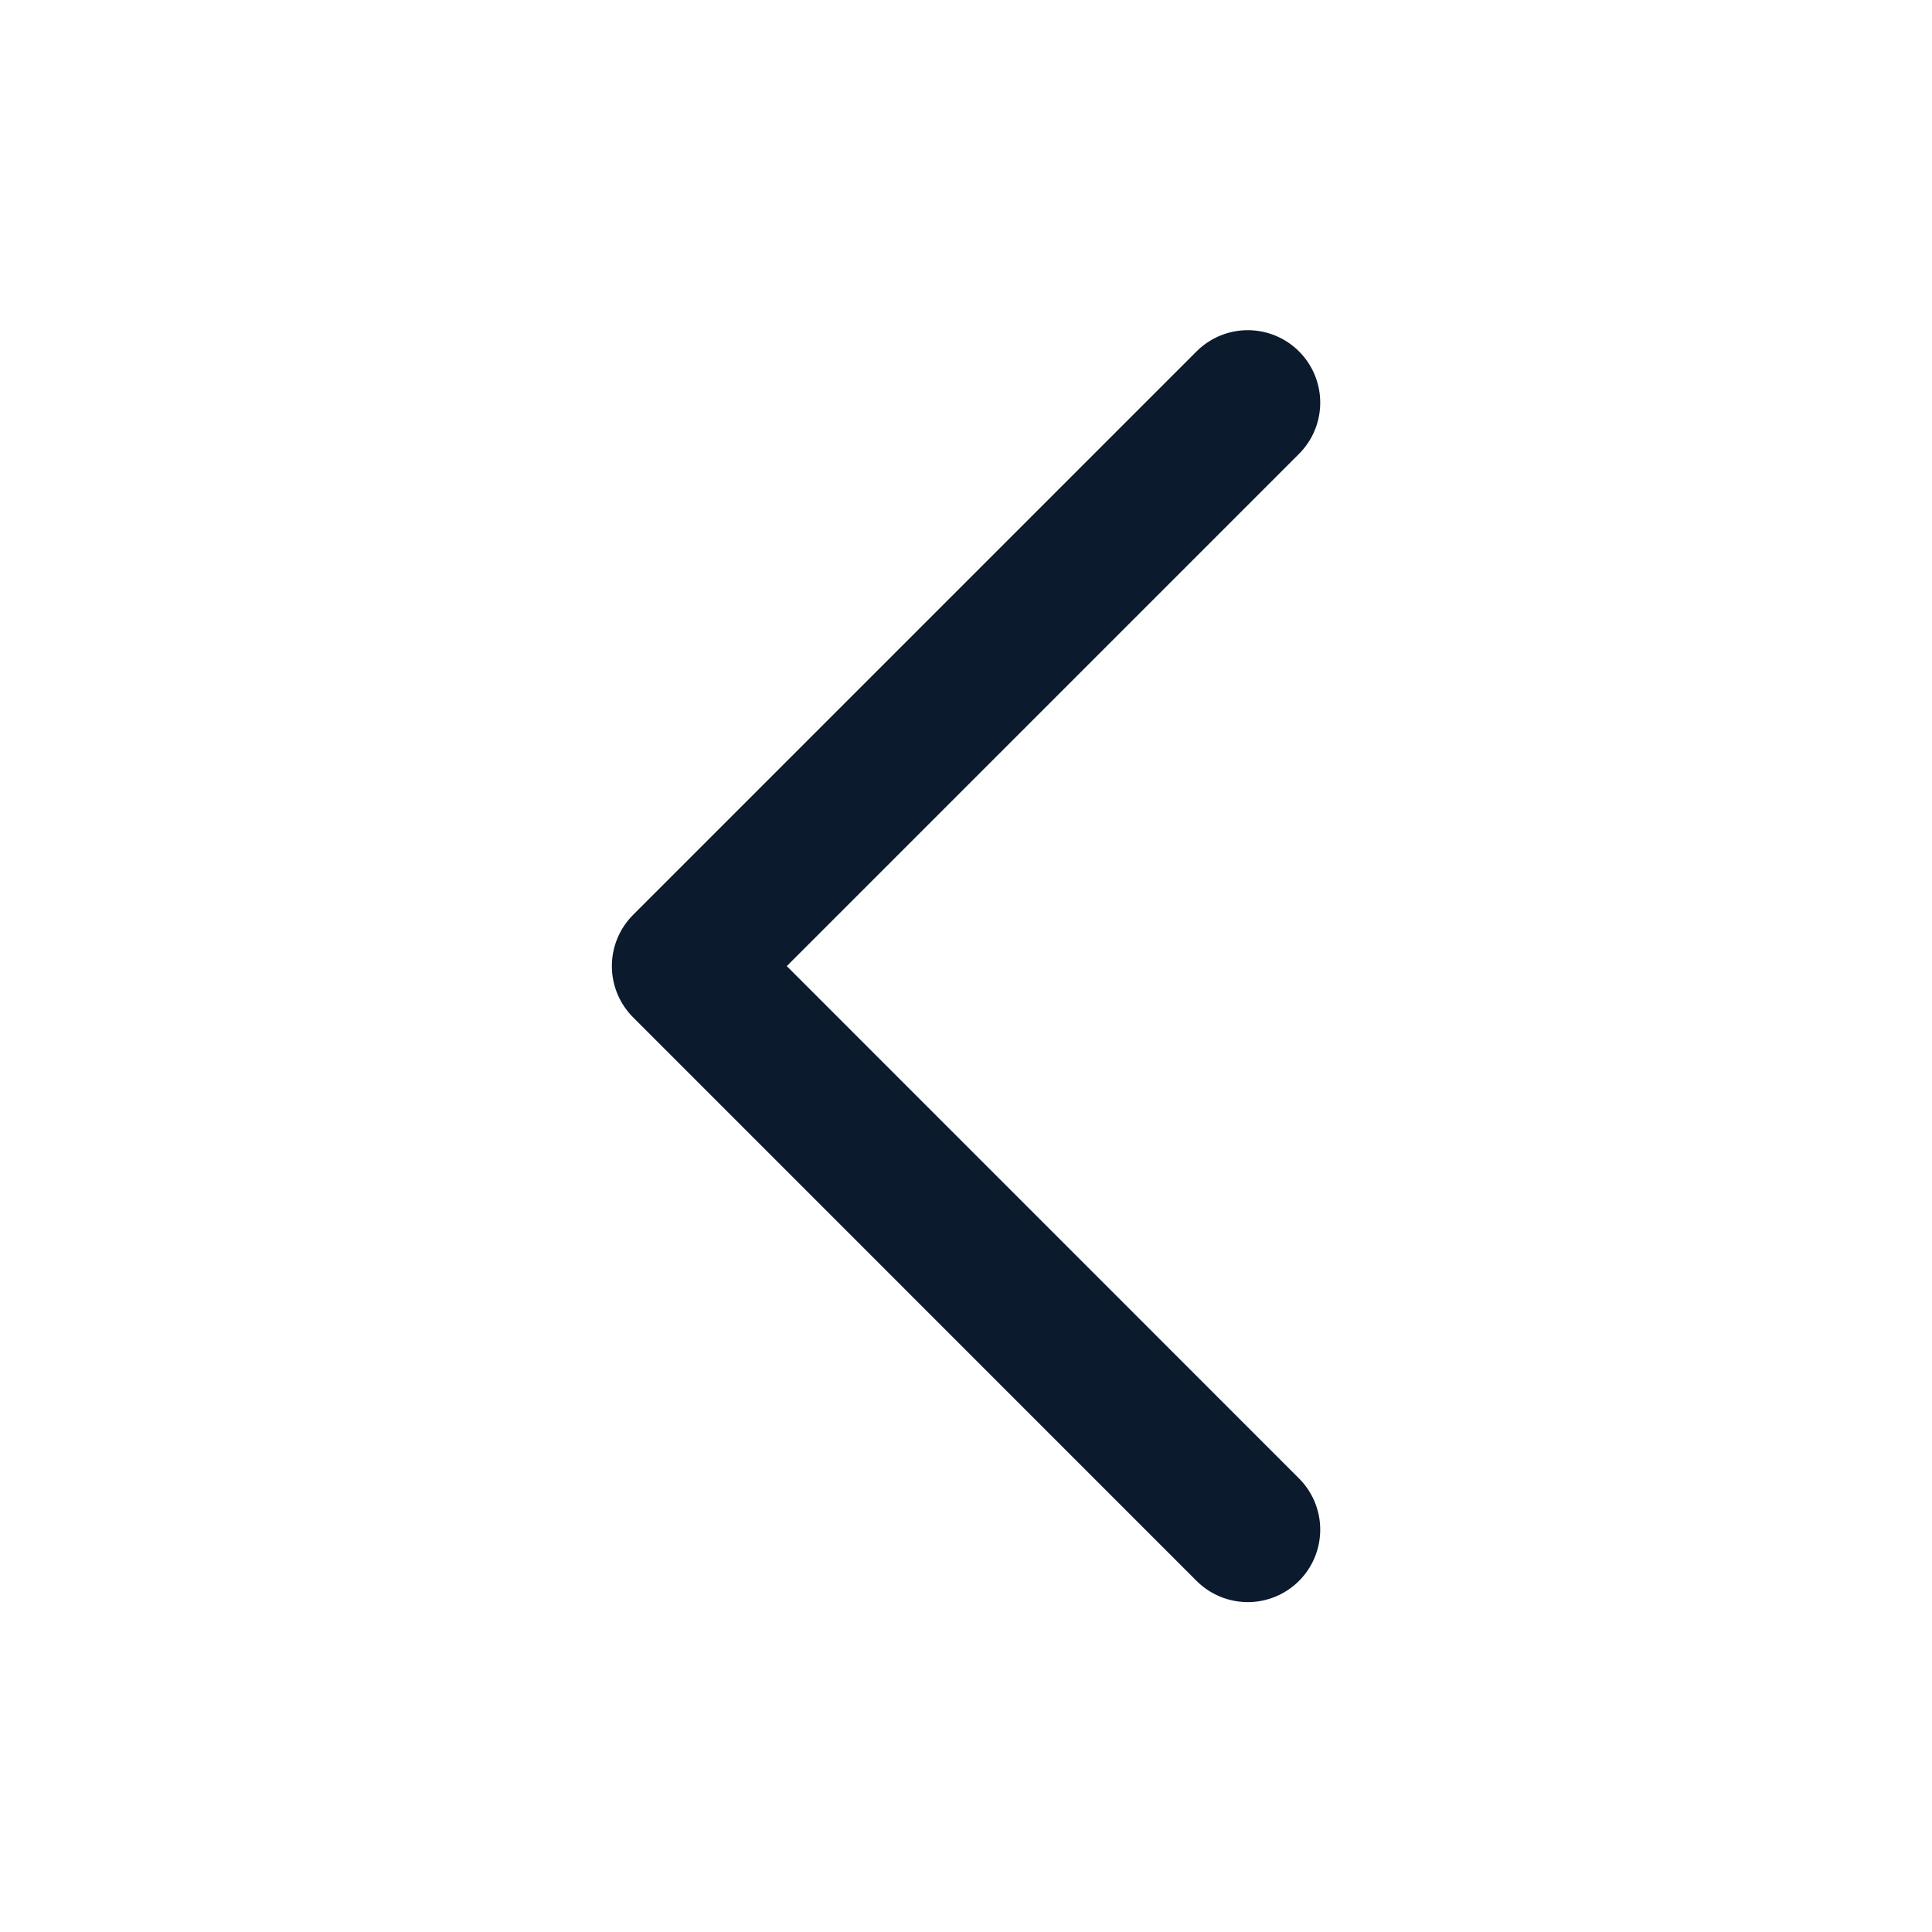 <svg width="20" height="20" viewBox="0 0 20 20" fill="none" xmlns="http://www.w3.org/2000/svg">
<path d="M12.917 15.835L7.084 10.001L12.917 4.168" stroke="#0B1A2D" stroke-width="1.5" stroke-linecap="round" stroke-linejoin="round"/>
</svg>
